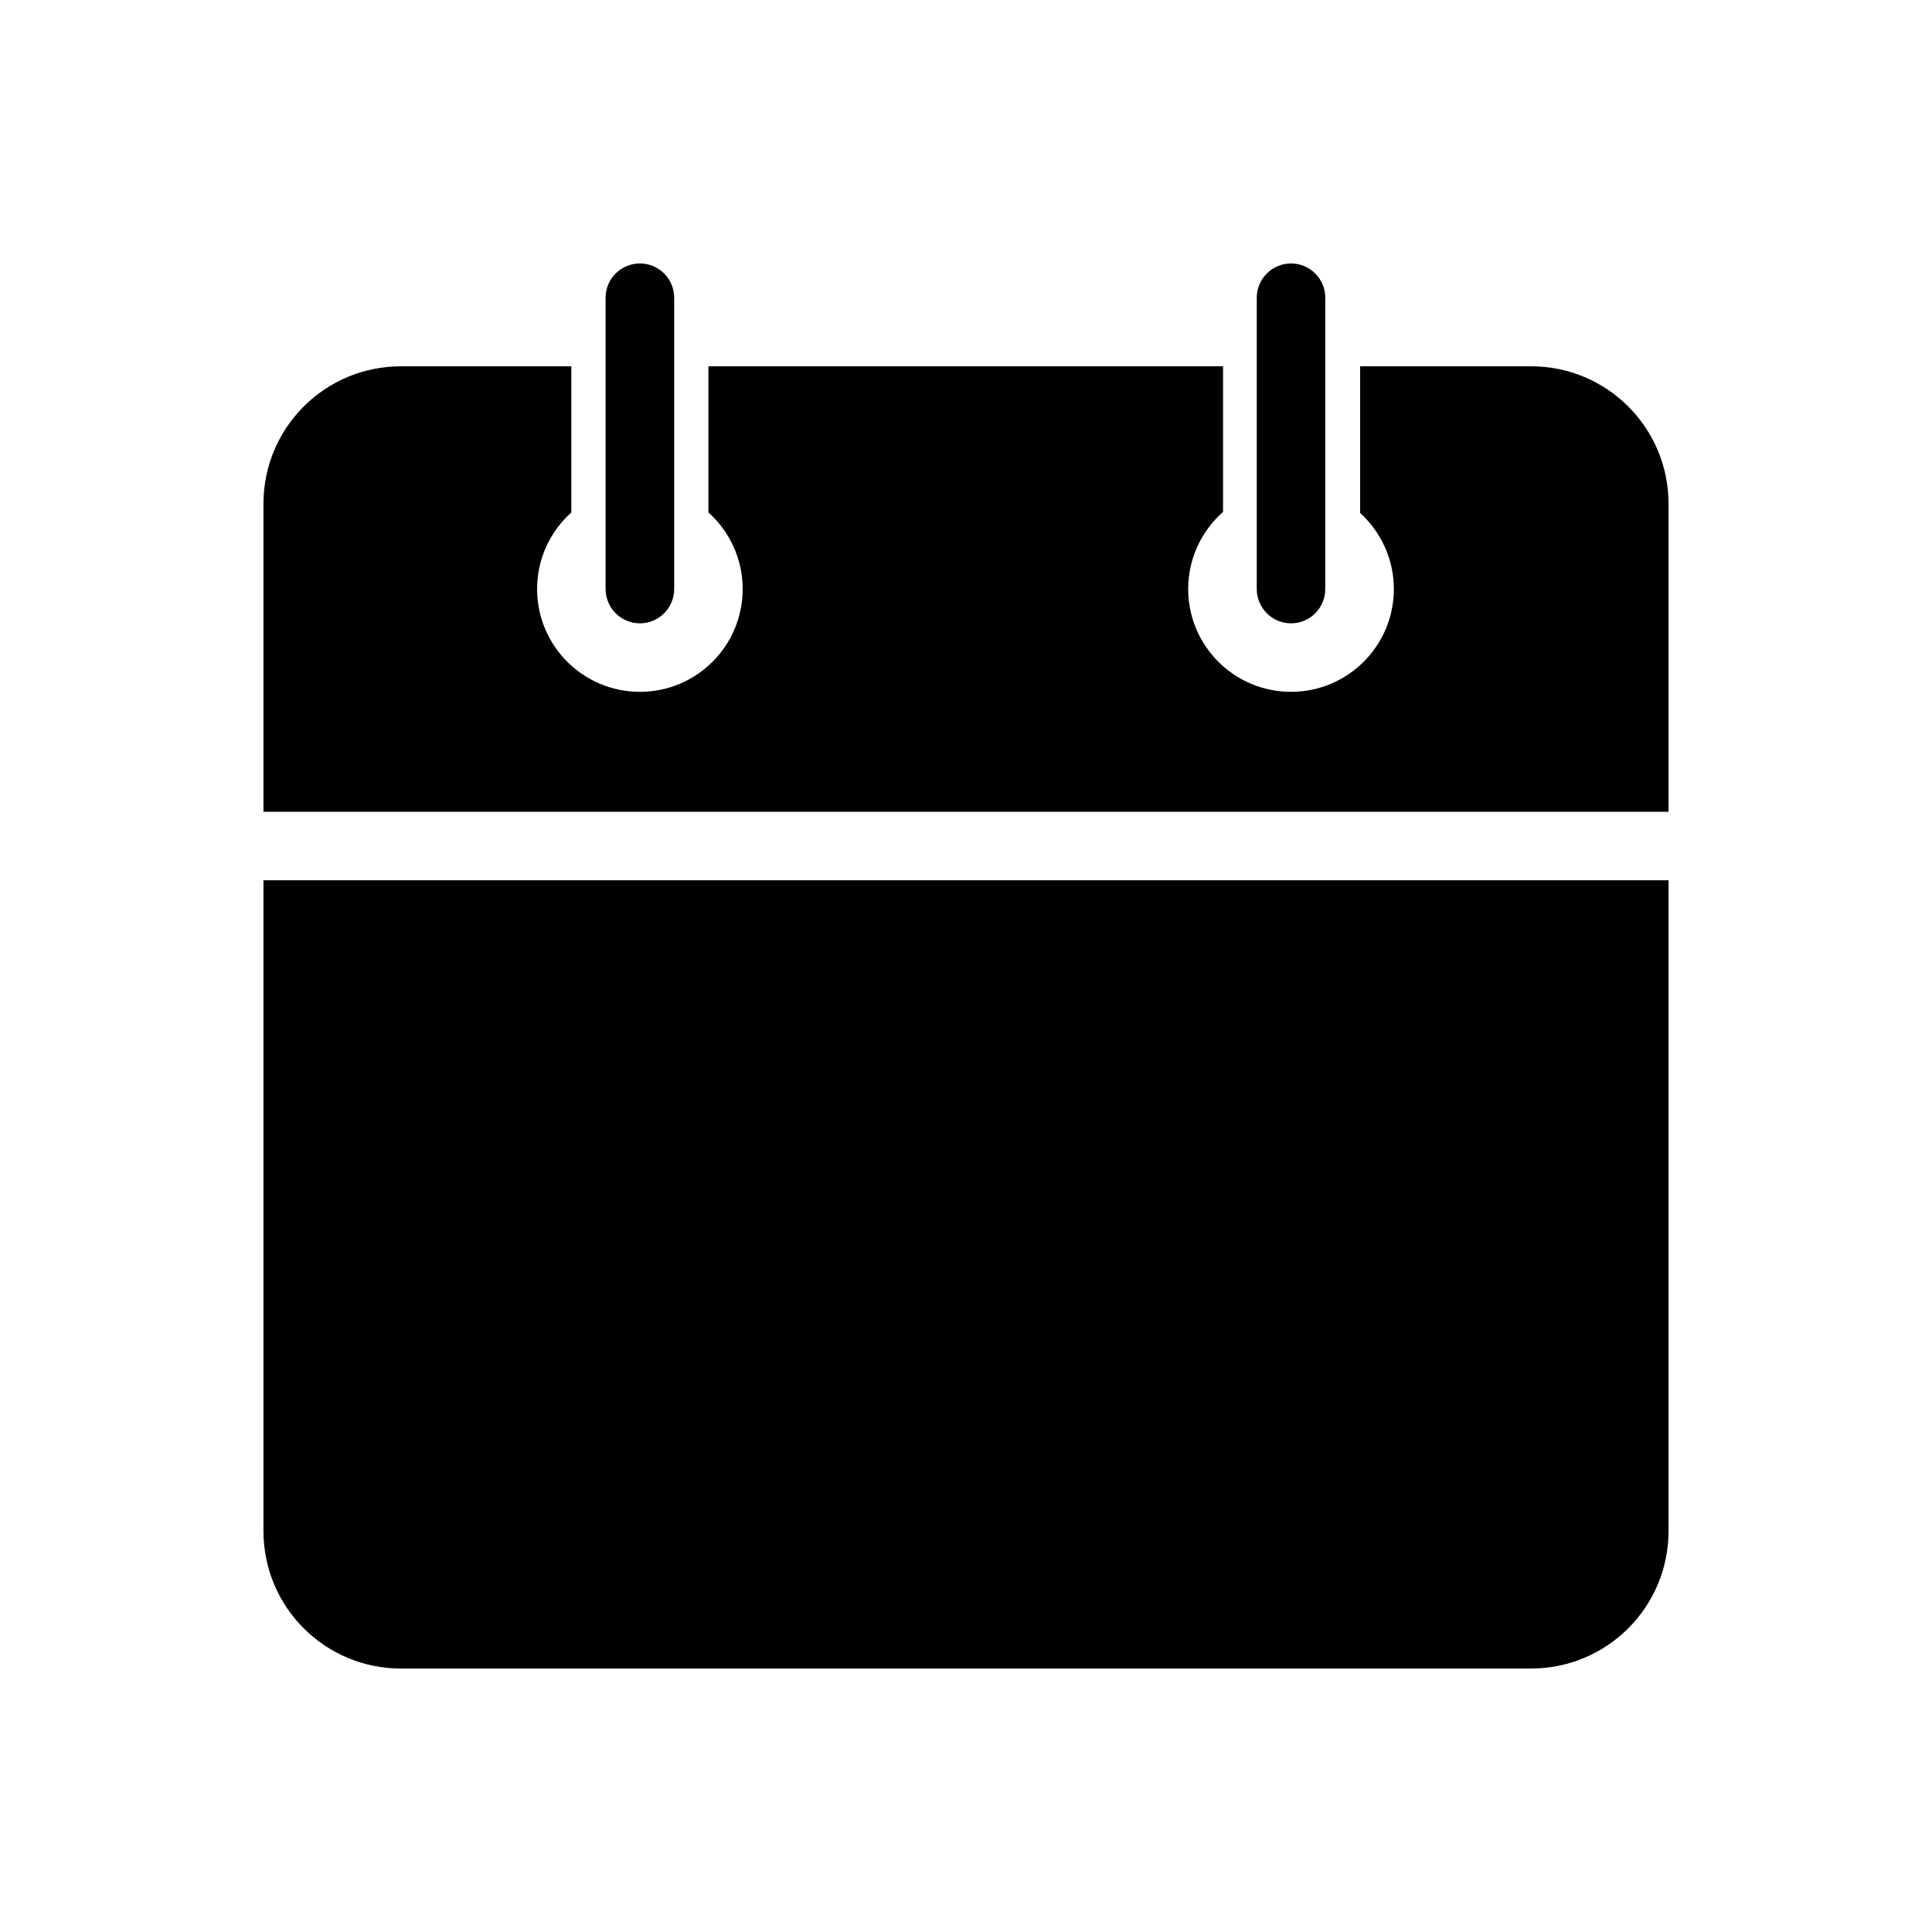 <?xml version="1.0" encoding="UTF-8"?>
<svg width="22px" height="22px" viewBox="0 0 22 22" version="1.1" xmlns="http://www.w3.org/2000/svg" xmlns:xlink="http://www.w3.org/1999/xlink">
    <g id="Symbols" stroke="none" stroke-width="1" fill="none" fill-rule="evenodd">
        <g id="_Assets/Icons/ic_validity/Light-Mode" fill="currentColor">
            <path d="M14.701,3 C14.917,3 15.091,3.175 15.091,3.39 L15.091,6.707 C15.091,6.923 14.917,7.098 14.701,7.098 C14.486,7.098 14.311,6.923 14.311,6.707 L14.311,3.39 C14.311,3.175 14.486,3 14.701,3 Z M7.287,3 C7.502,3 7.677,3.175 7.677,3.39 L7.677,6.707 C7.677,6.923 7.502,7.098 7.287,7.098 C7.071,7.098 6.896,6.923 6.896,6.707 L6.896,3.39 C6.896,3.175 7.071,3 7.287,3 Z M17.433,4.171 C18.3,4.171 19,4.87 19,5.738 L19,9.244 L3,9.244 L3,5.738 C3,4.87 3.7,4.171 4.567,4.171 L5.732,4.171 L6.506,4.171 L6.506,5.835 C6.267,6.05 6.116,6.361 6.116,6.707 C6.116,7.354 6.64,7.878 7.287,7.878 C7.933,7.878 8.457,7.354 8.457,6.707 C8.457,6.361 8.306,6.05 8.067,5.835 L8.067,4.171 L13.927,4.171 L13.927,5.829 C13.684,6.044 13.53,6.358 13.53,6.707 C13.53,7.354 14.055,7.878 14.701,7.878 C15.348,7.878 15.872,7.354 15.872,6.707 C15.872,6.364 15.723,6.056 15.488,5.841 L15.488,4.171 L17.433,4.171 Z M19,10.024 L19,17.433 C19,18.3 18.3,19 17.433,19 L4.567,19 C3.7,19 3,18.3 3,17.433 L3,10.024 L19,10.024 Z" id="Validity"></path>
        </g>
    </g>
</svg>